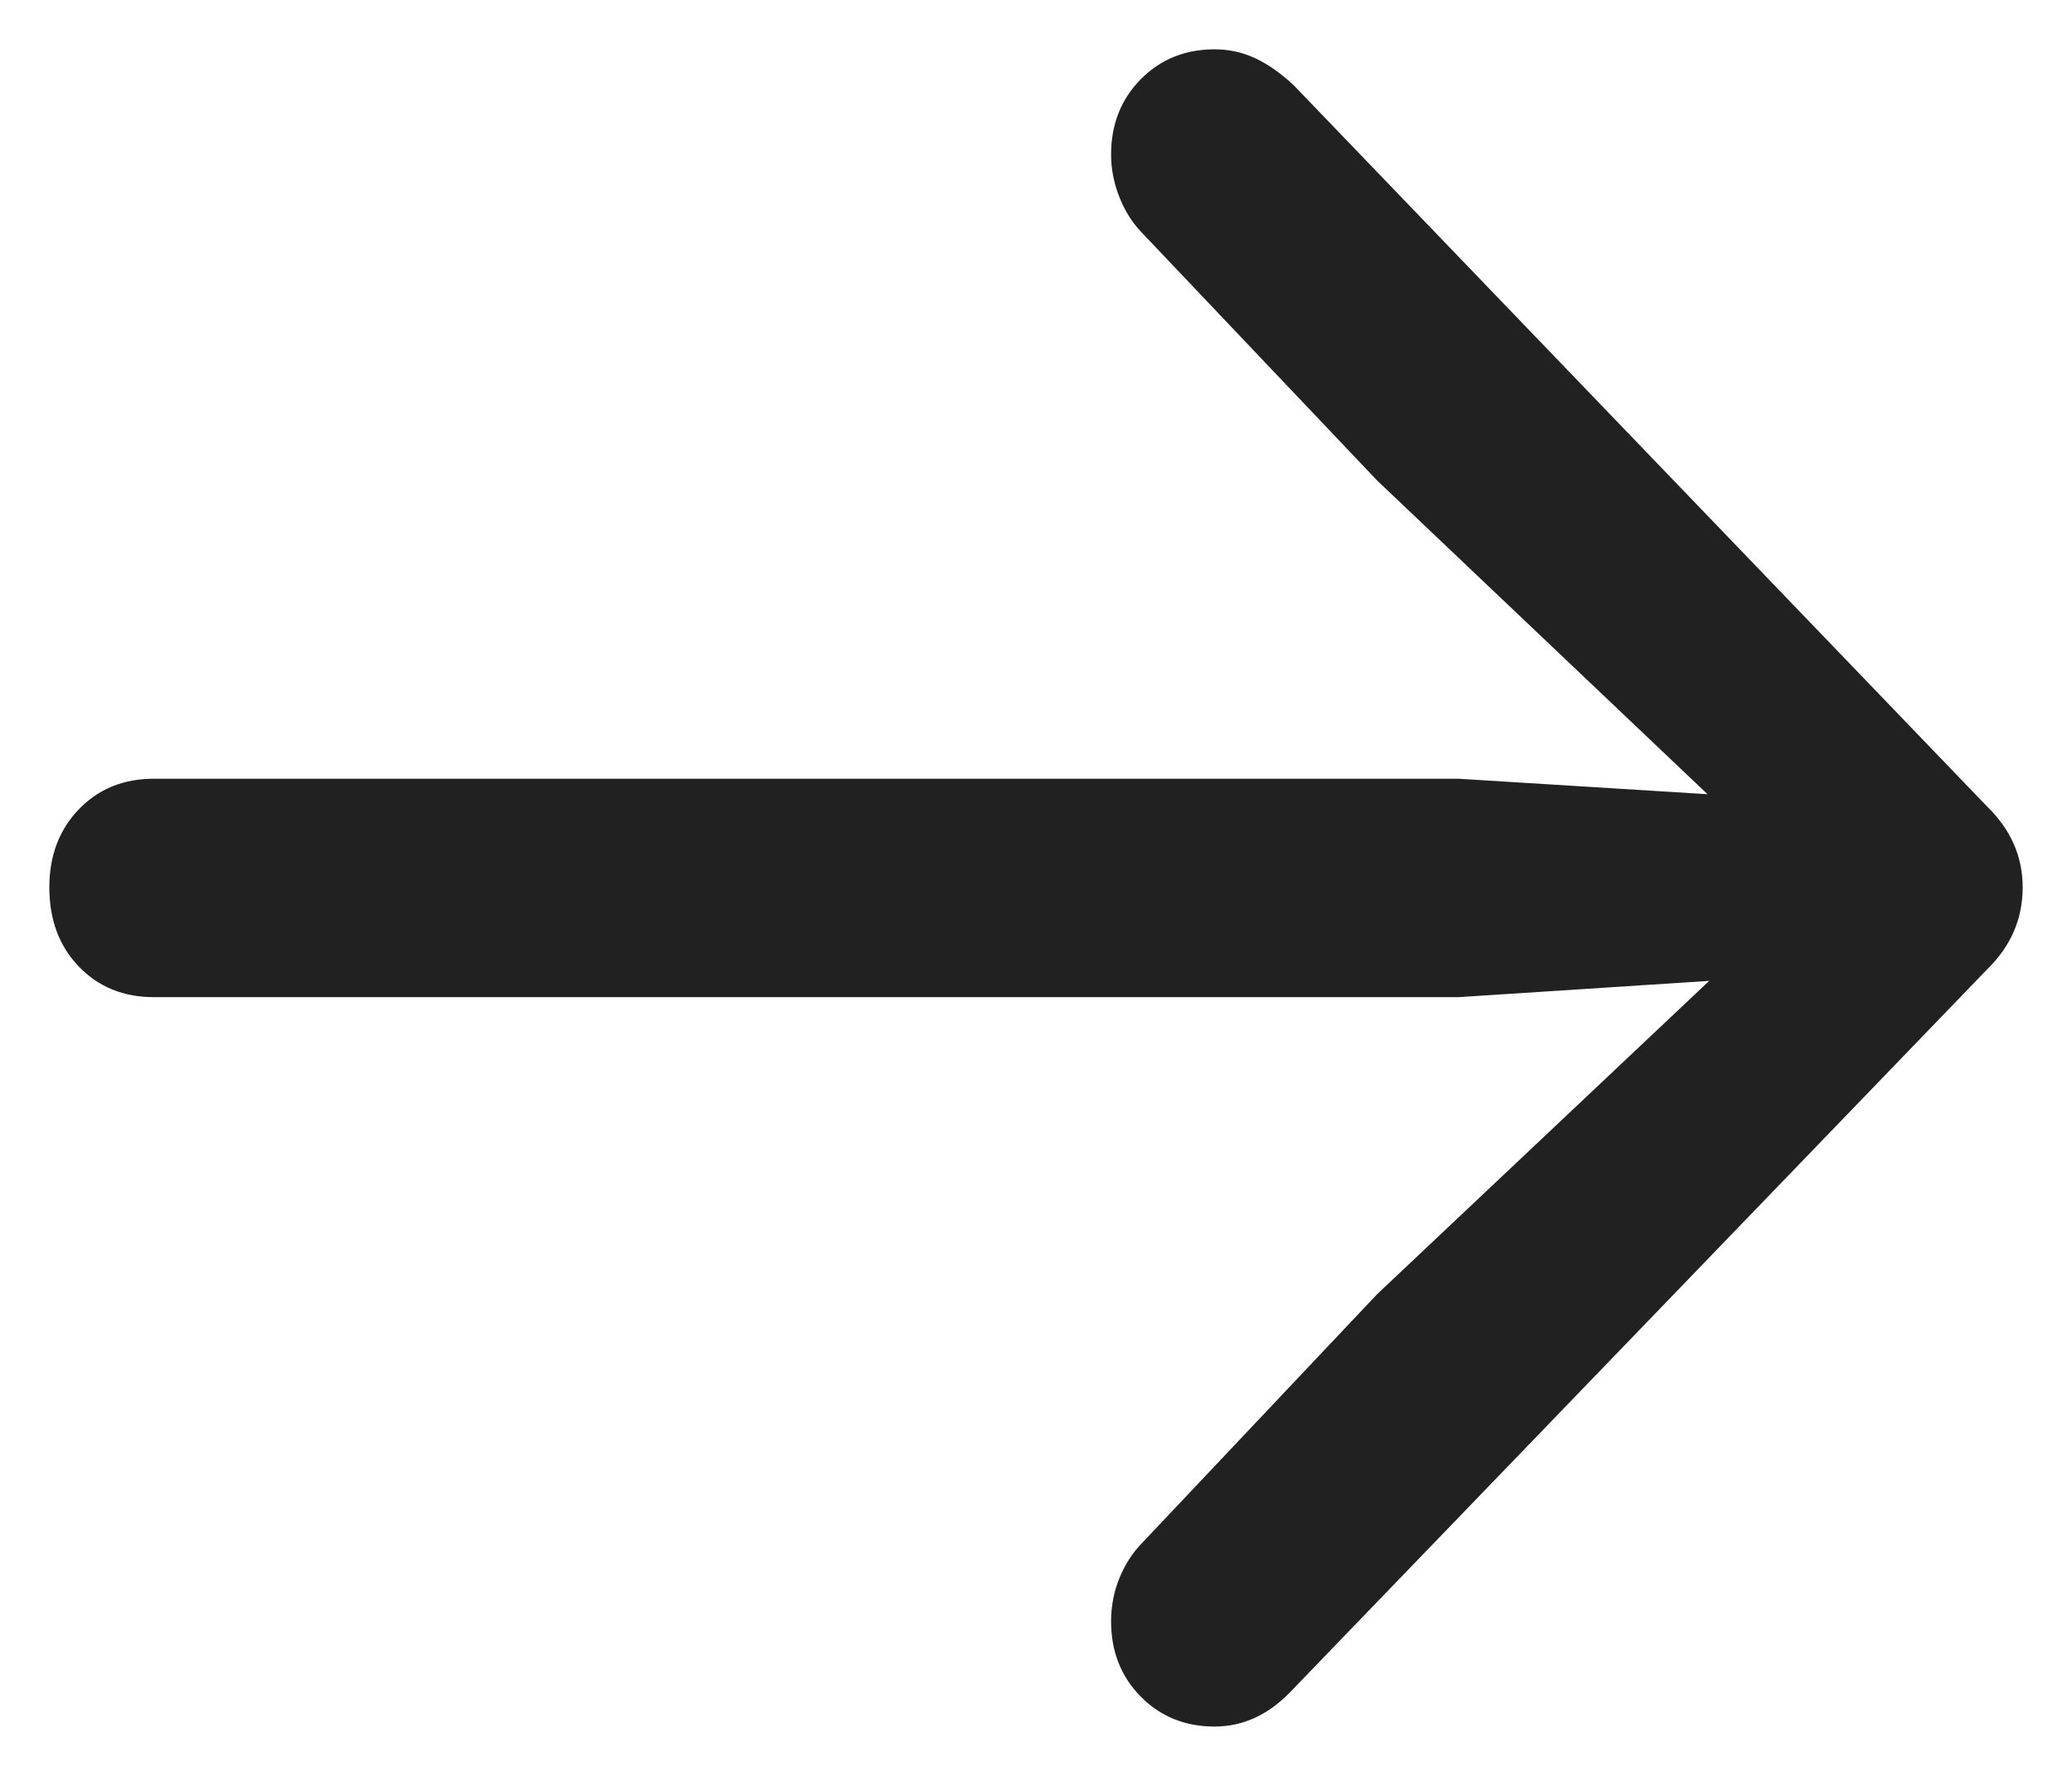 <?xml version="1.0" encoding="UTF-8"?>
<svg width="21px" height="18px" viewBox="0 0 21 18" version="1.1" xmlns="http://www.w3.org/2000/svg" xmlns:xlink="http://www.w3.org/1999/xlink">
    <title>@1x􀄪</title>
    <defs>
        <path d="M8.69,17.5 C8.99,17.5 9.24,17.398 9.44,17.195 C9.639,16.992 9.739,16.738 9.739,16.434 C9.739,16.278 9.71,16.131 9.654,15.994 C9.598,15.858 9.524,15.743 9.434,15.649 L7.043,13.118 L3.677,9.942 L6.219,10.107 L19.44,10.107 C19.748,10.107 20.002,10.004 20.201,9.797 C20.4,9.59 20.5,9.322 20.5,8.994 C20.5,8.674 20.4,8.41 20.201,8.203 C20.002,7.996 19.748,7.893 19.44,7.893 L6.219,7.893 L3.694,8.05 L7.043,4.87 L9.434,2.351 C9.524,2.257 9.598,2.14 9.654,2 C9.71,1.859 9.739,1.715 9.739,1.566 C9.739,1.262 9.639,1.008 9.44,0.805 C9.24,0.602 8.99,0.5 8.69,0.5 C8.547,0.5 8.411,0.529 8.283,0.588 C8.156,0.646 8.024,0.738 7.889,0.863 L0.861,8.174 C0.62,8.408 0.5,8.682 0.5,8.994 C0.5,9.314 0.62,9.592 0.861,9.826 L7.922,17.149 C8.148,17.383 8.404,17.5 8.69,17.5 Z" id="path-1"></path>
    </defs>
    <g id="Icons" stroke="none" stroke-width="1" fill="none" fill-rule="evenodd">
        <mask id="mask-2" fill="white">
            <use xlink:href="#path-1" transform="translate(10.5, 9) scale(-1, 1) translate(-10.5, -9) "></use>
        </mask>
        <use id="􀄪" fill="#212121" fill-rule="nonzero" transform="translate(10.5, 9) scale(-1, 1) translate(-10.5, -9) " xlink:href="#path-1"></use>
    </g>
</svg>